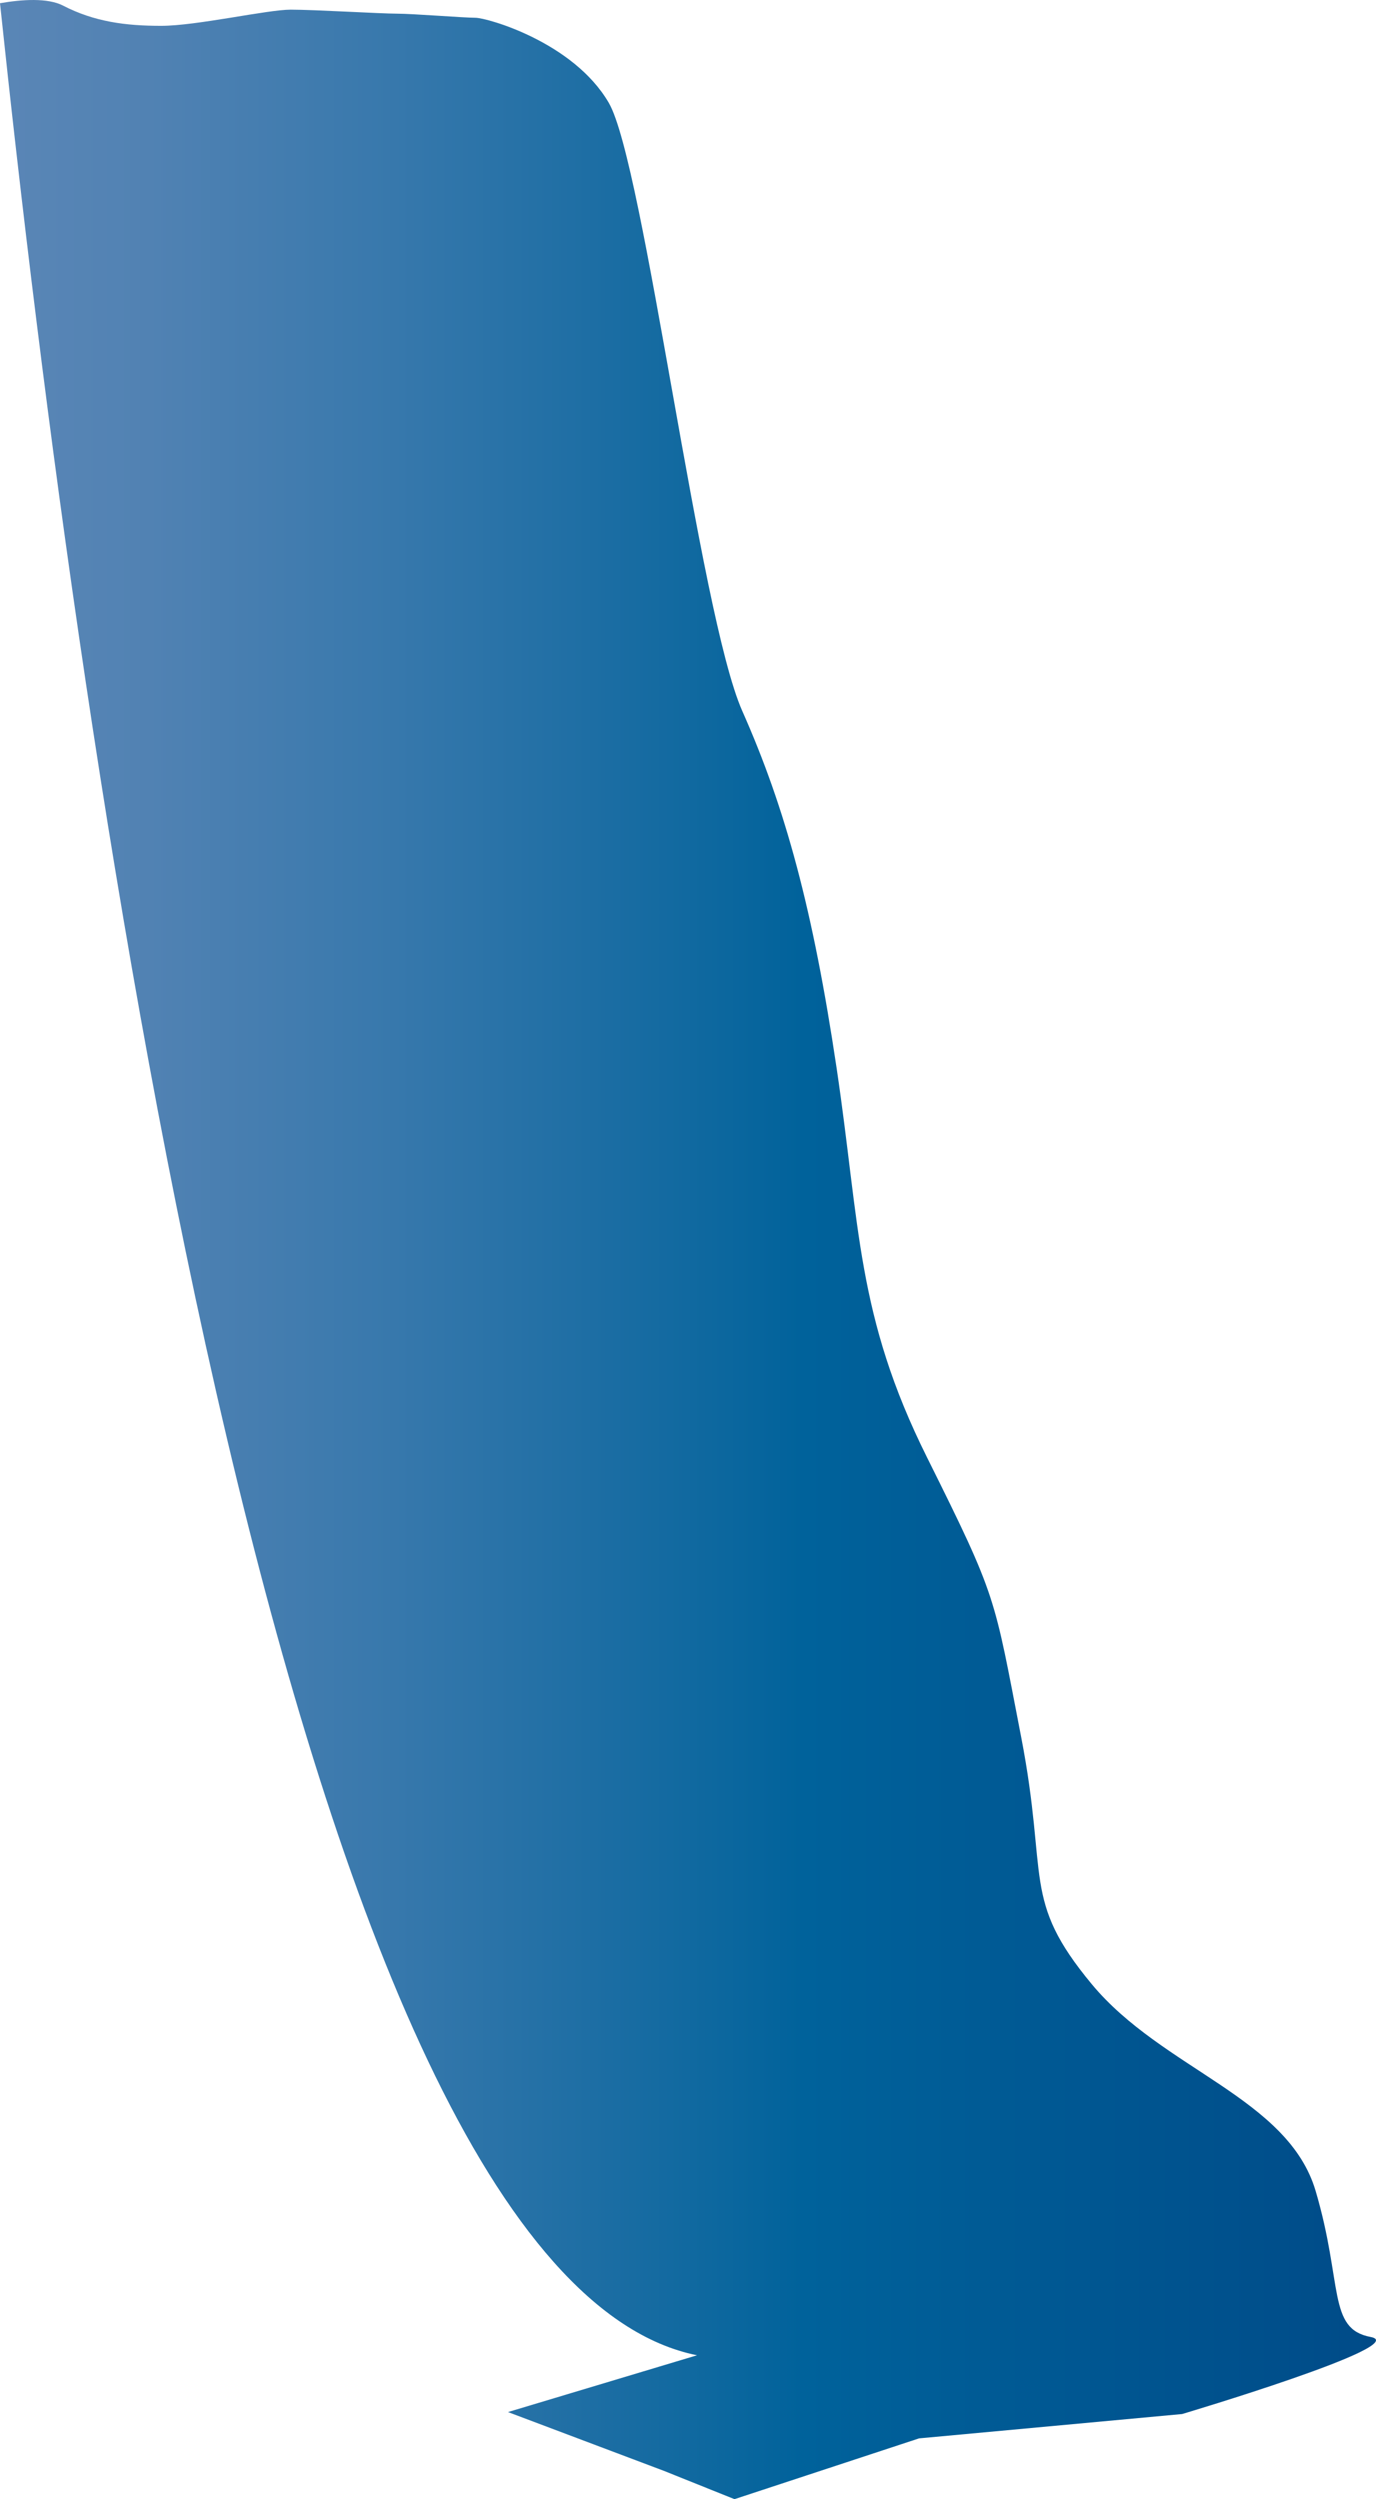 <?xml version="1.0" encoding="utf-8"?>
<!-- Generator: Adobe Illustrator 16.0.0, SVG Export Plug-In . SVG Version: 6.00 Build 0)  -->
<!DOCTYPE svg PUBLIC "-//W3C//DTD SVG 1.1//EN" "http://www.w3.org/Graphics/SVG/1.1/DTD/svg11.dtd">
<svg version="1.1" id="Capa_3" xmlns="http://www.w3.org/2000/svg" xmlns:xlink="http://www.w3.org/1999/xlink" x="0px" y="0px"
	 width="175.203px" height="318.189px" viewBox="0 0 175.203 318.189" enable-background="new 0 0 175.203 318.189"
	 xml:space="preserve">
<linearGradient id="SVGID_1_" gradientUnits="userSpaceOnUse" x1="0" y1="159.095" x2="175.203" y2="159.095">
	<stop  offset="0" style="stop-color:#5A86B6"/>
	<stop  offset="0.108" style="stop-color:#5182B3"/>
	<stop  offset="0.287" style="stop-color:#3778AC"/>
	<stop  offset="0.515" style="stop-color:#0E689F"/>
	<stop  offset="0.584" style="stop-color:#00629B"/>
	<stop  offset="1" style="stop-color:#004B88"/>
</linearGradient>
<path fill="url(#SVGID_1_)" d="M150.52,307.35l-33.5,3.1l-23.5,7.74l-9-3.61L64.68,307.1l24.07-7.23
	C36.97,289.38,10.279,97.93,0,0.41c2.819-0.49,6.069-0.7,8.02,0.3c4,2.07,8,2.58,12.5,2.58s13.5-2.06,16.5-2.06s11.5,0.51,13.5,0.51
	s8.5,0.52,10,0.52s12.5,3.1,17,10.84c4.5,7.75,11.5,65.05,17,77.439c5.5,12.381,9,25.29,12,45.42c3,20.141,2.5,31.49,11.5,49.561
	s8.5,17.55,12,35.62c3.5,18.069,0,20.649,9,31.49c9,10.84,25,14.449,28.5,26.329c3.5,11.87,1.5,17.551,7,18.58
	C180.02,298.569,150.52,307.35,150.52,307.35z"/>
</svg>
